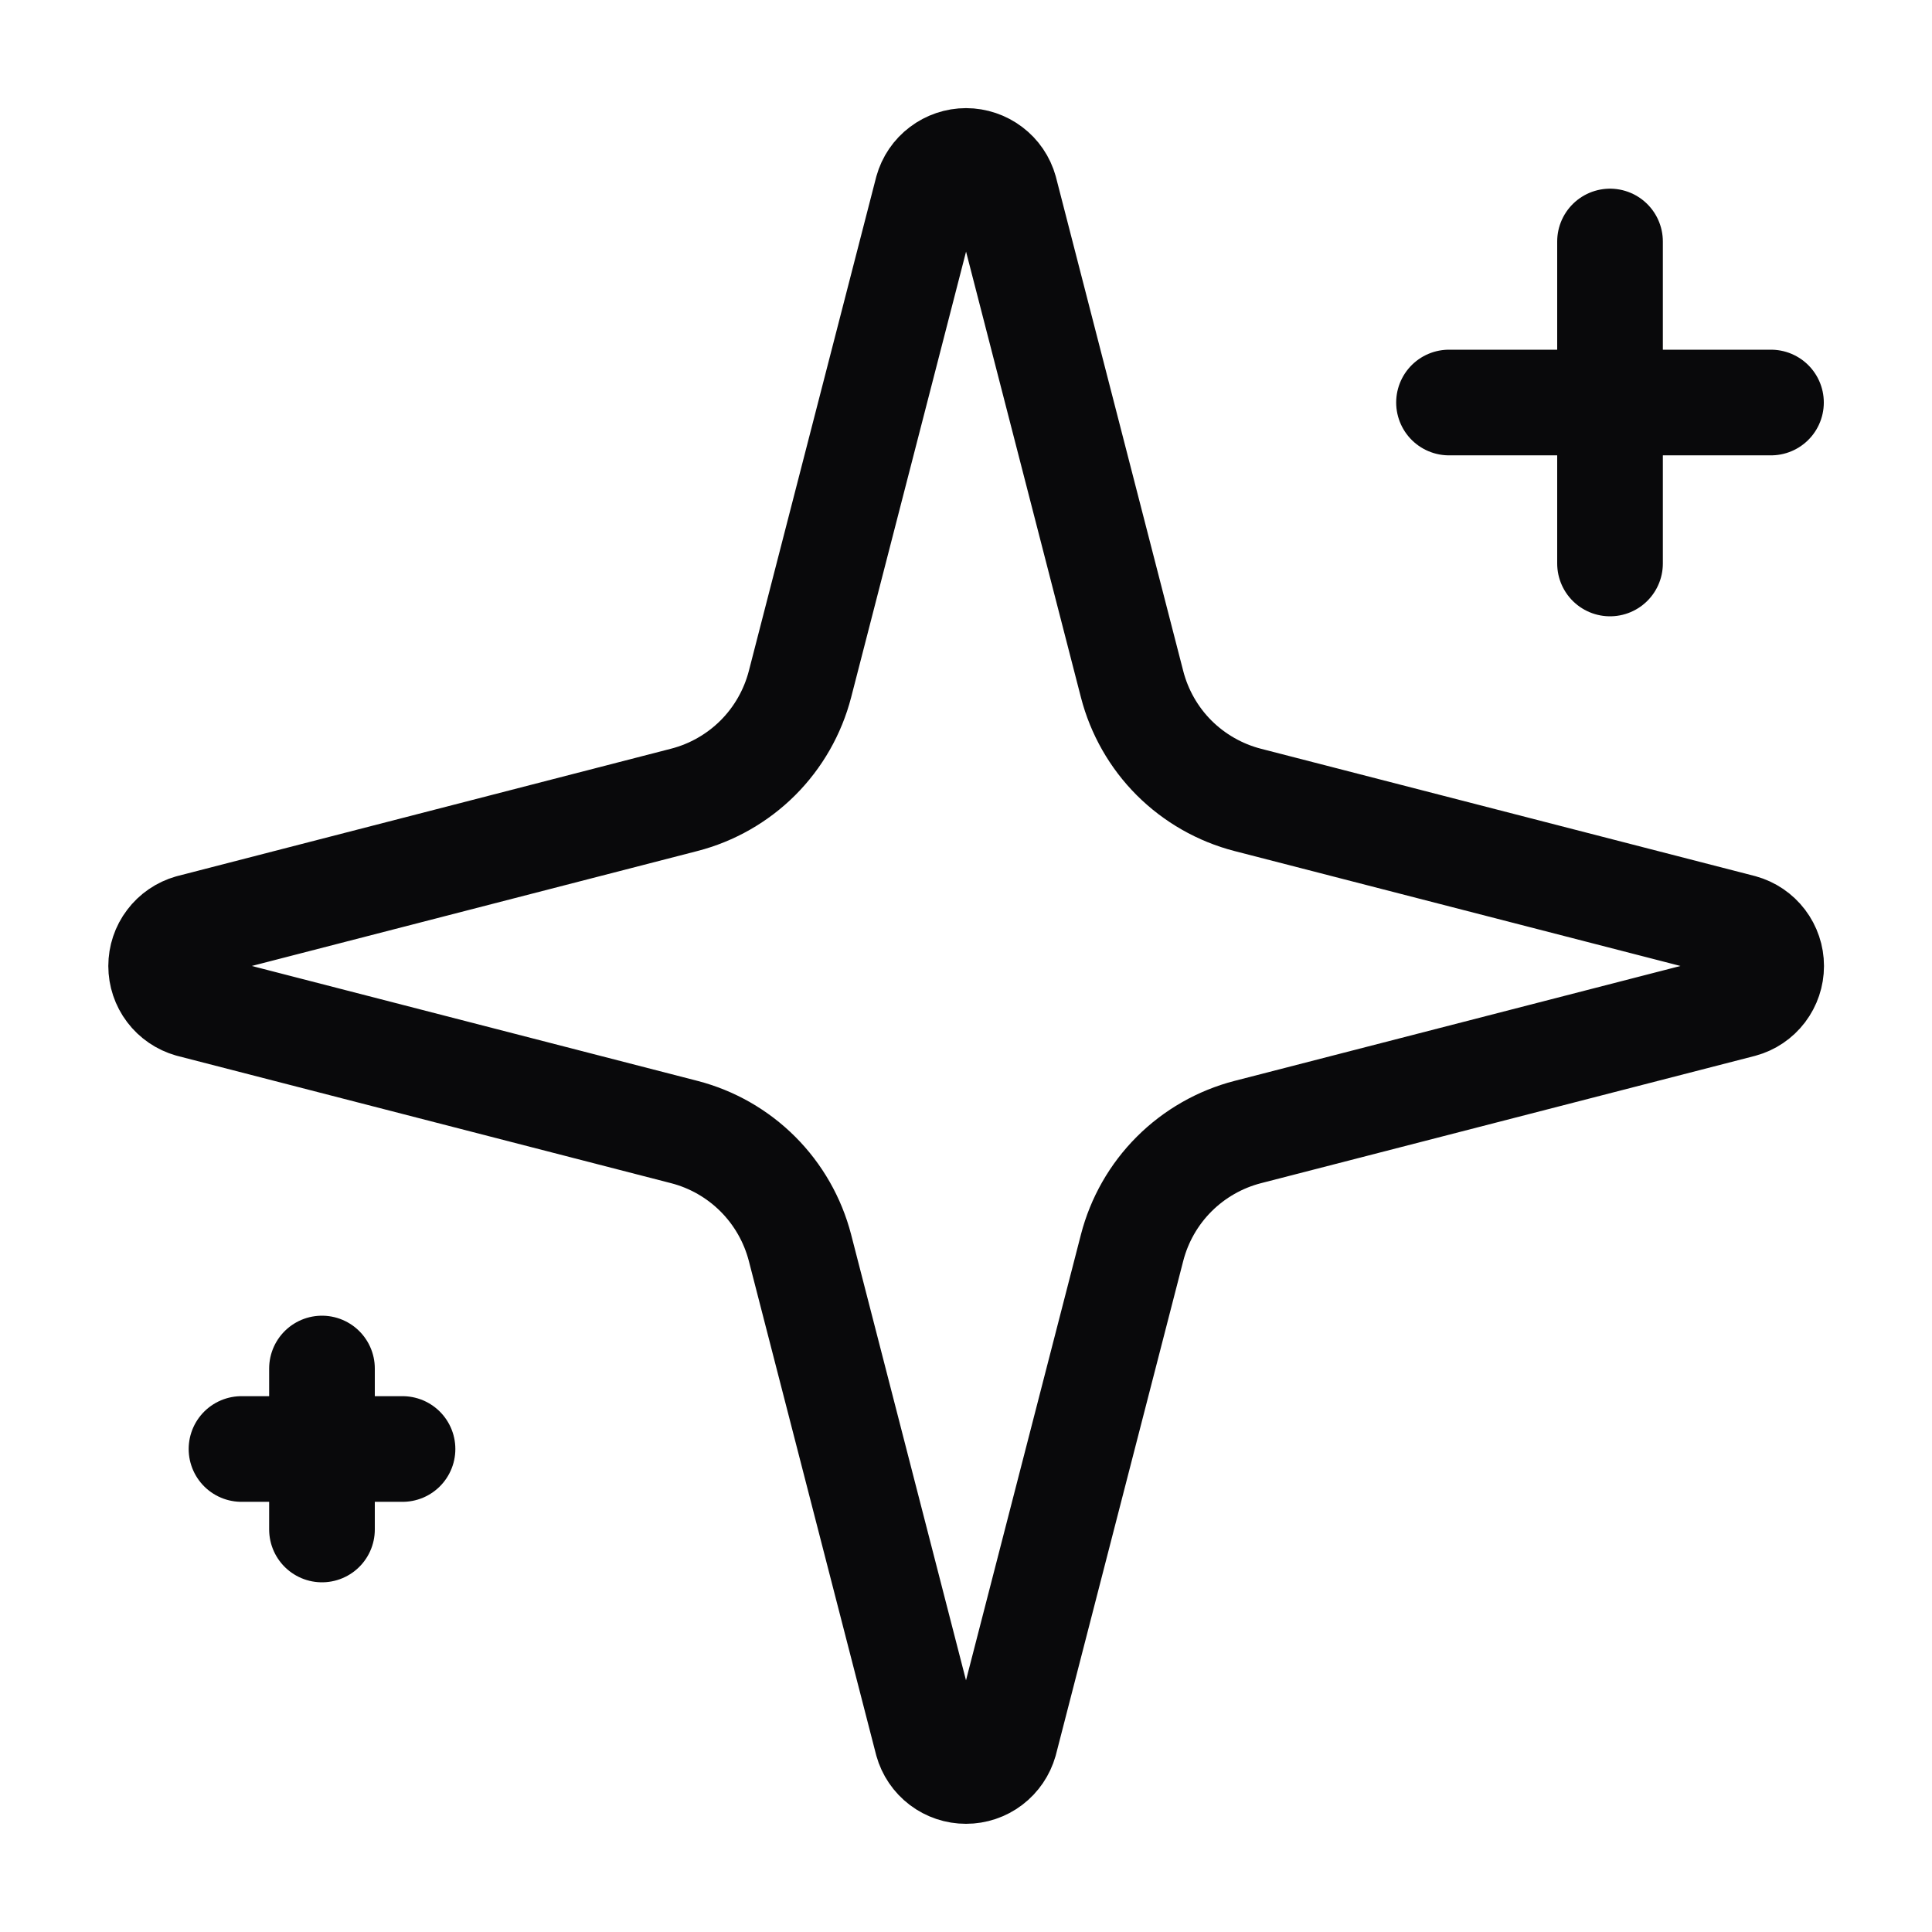 <svg width="32" height="32" viewBox="0 0 32 32" fill="none" xmlns="http://www.w3.org/2000/svg">
<g id="icon/sparkles">
<path id="Vector" d="M13.25 20.666C13.13 20.205 12.89 19.784 12.553 19.447C12.216 19.11 11.795 18.869 11.334 18.75L3.154 16.641C3.014 16.601 2.891 16.517 2.804 16.402C2.716 16.286 2.669 16.145 2.669 16C2.669 15.855 2.716 15.713 2.804 15.598C2.891 15.482 3.014 15.398 3.154 15.358L11.334 13.248C11.795 13.129 12.216 12.888 12.553 12.552C12.89 12.215 13.13 11.794 13.25 11.333L15.359 3.153C15.398 3.013 15.482 2.889 15.598 2.802C15.714 2.714 15.855 2.666 16.001 2.666C16.146 2.666 16.288 2.714 16.404 2.802C16.52 2.889 16.604 3.013 16.643 3.153L18.751 11.333C18.87 11.794 19.11 12.216 19.447 12.553C19.784 12.889 20.206 13.13 20.667 13.249L28.847 15.357C28.988 15.396 29.112 15.48 29.2 15.596C29.288 15.712 29.336 15.854 29.336 16C29.336 16.146 29.288 16.288 29.2 16.404C29.112 16.52 28.988 16.604 28.847 16.642L20.667 18.75C20.206 18.869 19.784 19.11 19.447 19.447C19.11 19.784 18.87 20.205 18.751 20.666L16.642 28.846C16.602 28.986 16.518 29.11 16.402 29.198C16.287 29.286 16.145 29.333 16 29.333C15.854 29.333 15.713 29.286 15.597 29.198C15.481 29.11 15.397 28.986 15.358 28.846L13.25 20.666Z" stroke="#09090B" stroke-width="1.75" stroke-linecap="round" stroke-linejoin="round"/>
<path id="Vector_2" d="M26.667 4V9.333" stroke="#09090B" stroke-width="1.75" stroke-linecap="round" stroke-linejoin="round"/>
<path id="Vector_3" d="M29.333 6.667H24" stroke="#09090B" stroke-width="1.75" stroke-linecap="round" stroke-linejoin="round"/>
<path id="Vector_4" d="M5.333 22.667V25.333" stroke="#09090B" stroke-width="1.75" stroke-linecap="round" stroke-linejoin="round"/>
<path id="Vector_5" d="M6.667 24H4" stroke="#09090B" stroke-width="1.75" stroke-linecap="round" stroke-linejoin="round"/>
</g>
</svg>
